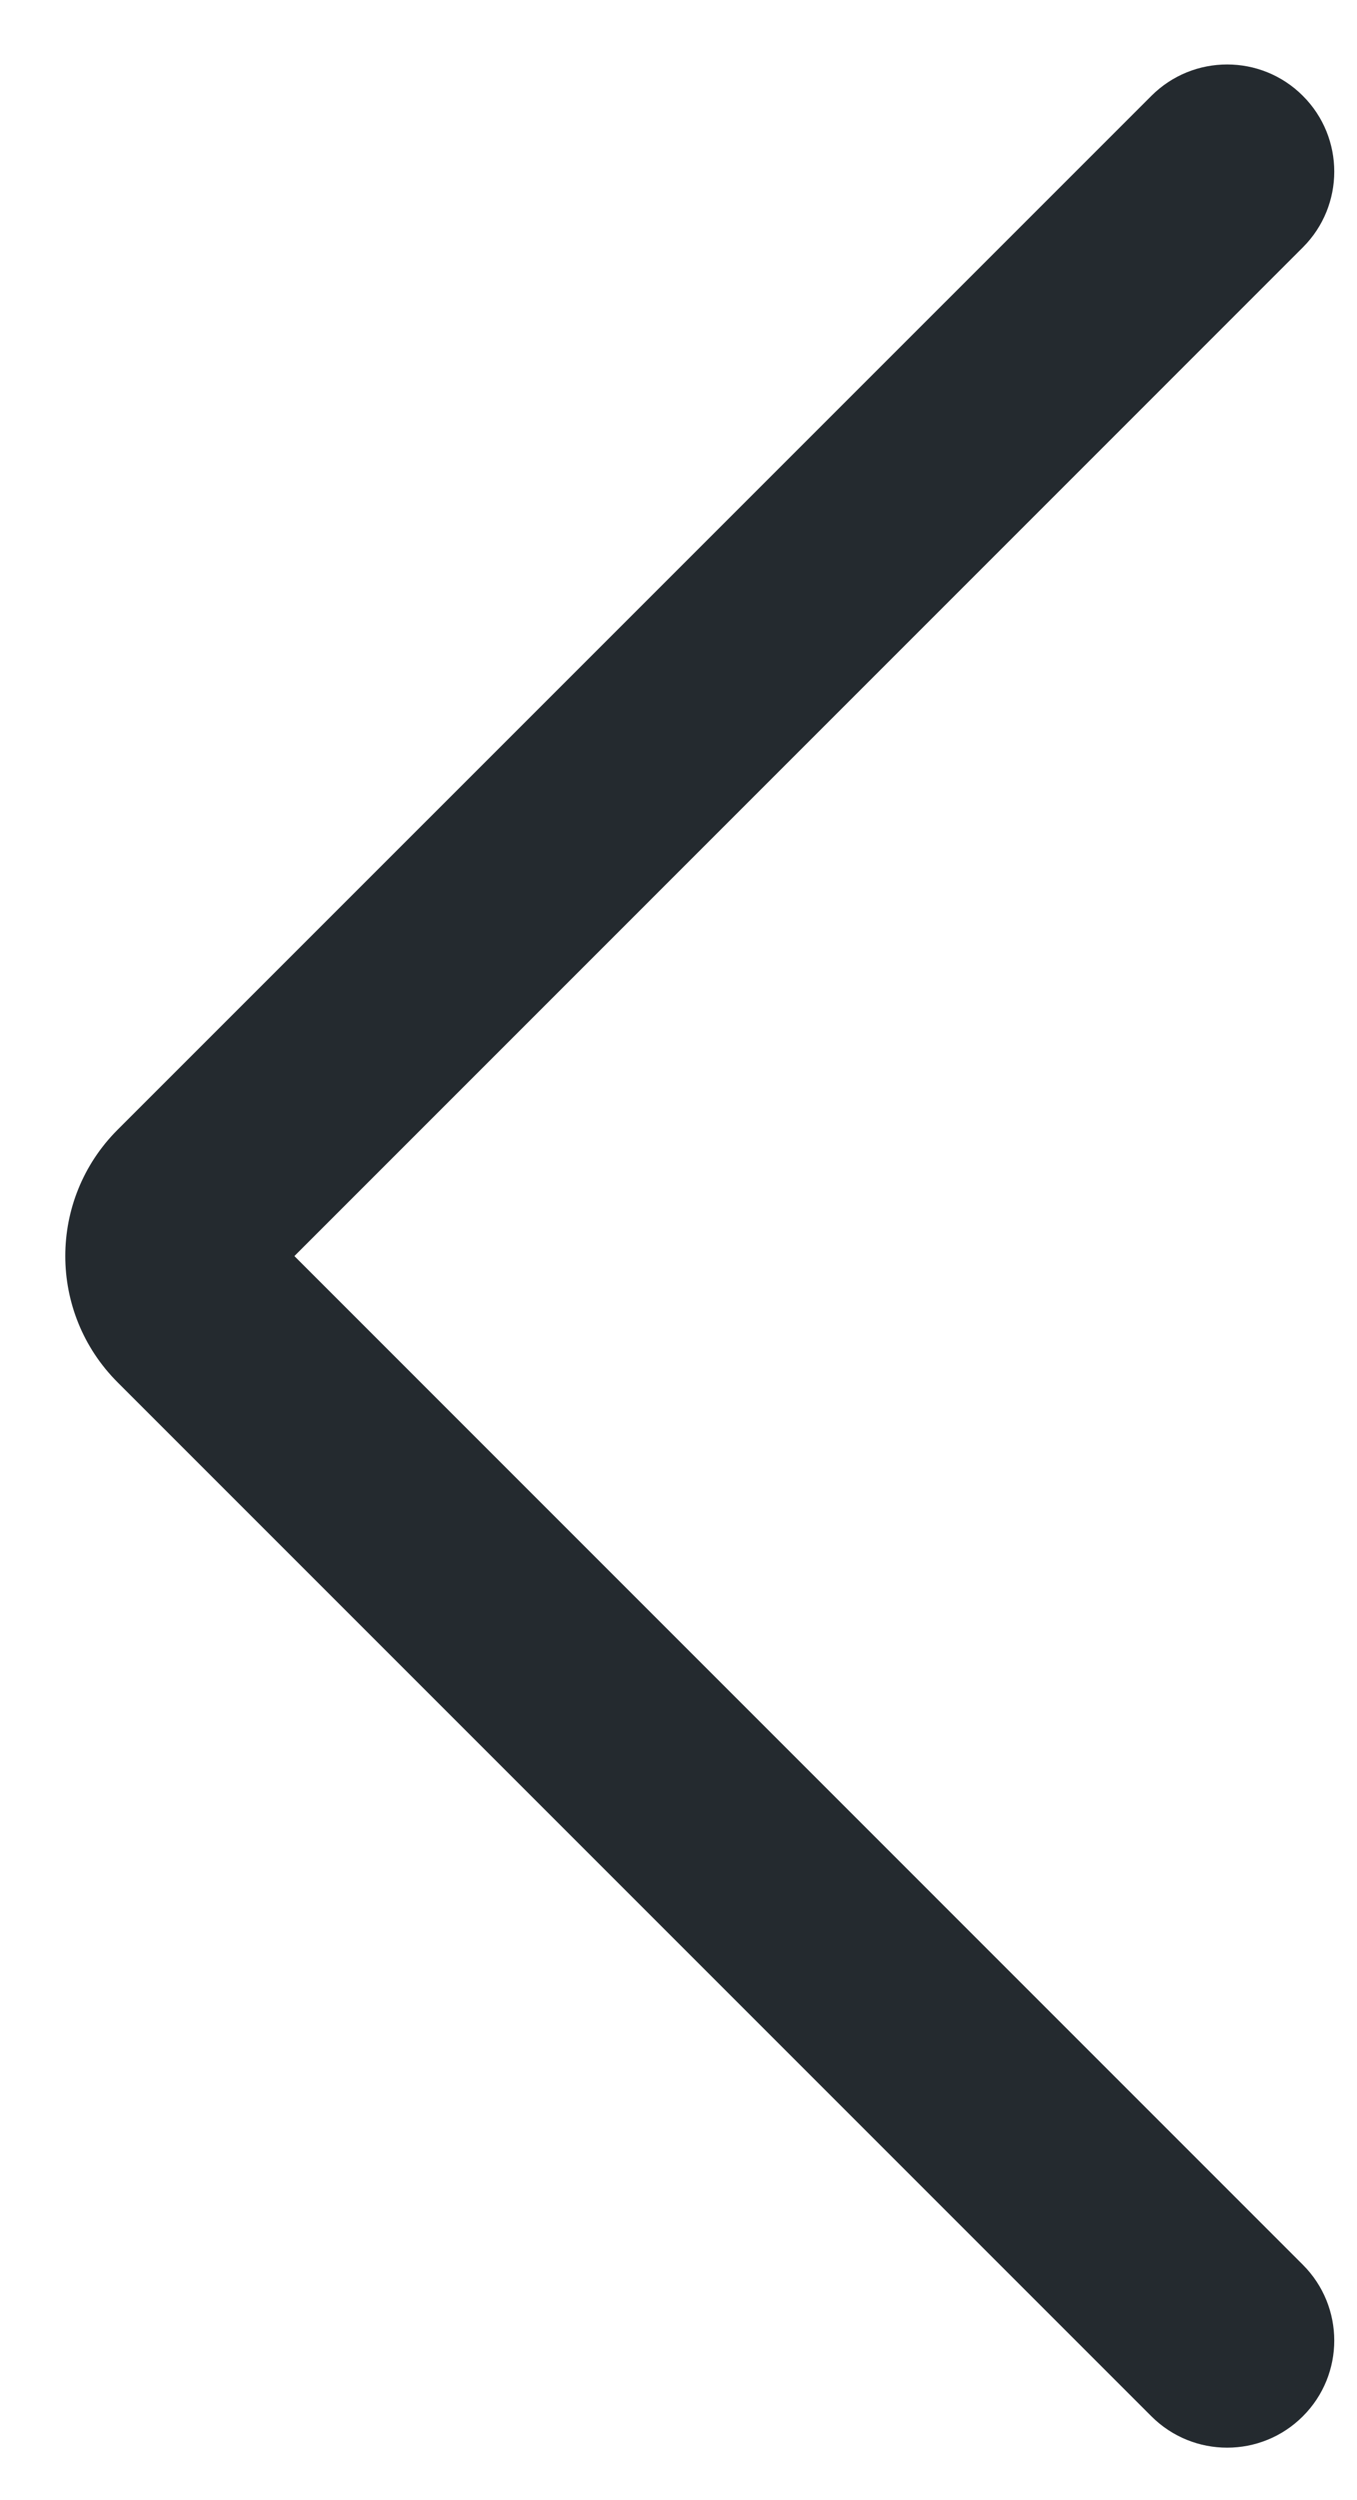 <svg width="19" height="35" viewBox="0 0 19 35" fill="none" xmlns="http://www.w3.org/2000/svg">
<path d="M16.121 1.342C16.707 0.756 17.657 0.756 18.242 1.342C18.828 1.927 18.828 2.877 18.242 3.463L16.121 1.342ZM18.242 31.705C18.828 32.291 18.828 33.241 18.242 33.826C17.657 34.412 16.707 34.412 16.121 33.826L18.242 31.705ZM18.242 3.463L3.768 17.938L1.646 15.816L16.121 1.342L18.242 3.463ZM3.768 17.23L18.242 31.705L16.121 33.826L1.647 19.352L3.768 17.23ZM3.768 17.938C3.963 17.742 3.963 17.426 3.768 17.23L1.647 19.352C0.67 18.375 0.67 16.793 1.646 15.816L3.768 17.938Z" fill="#242A2F"/>
</svg>
